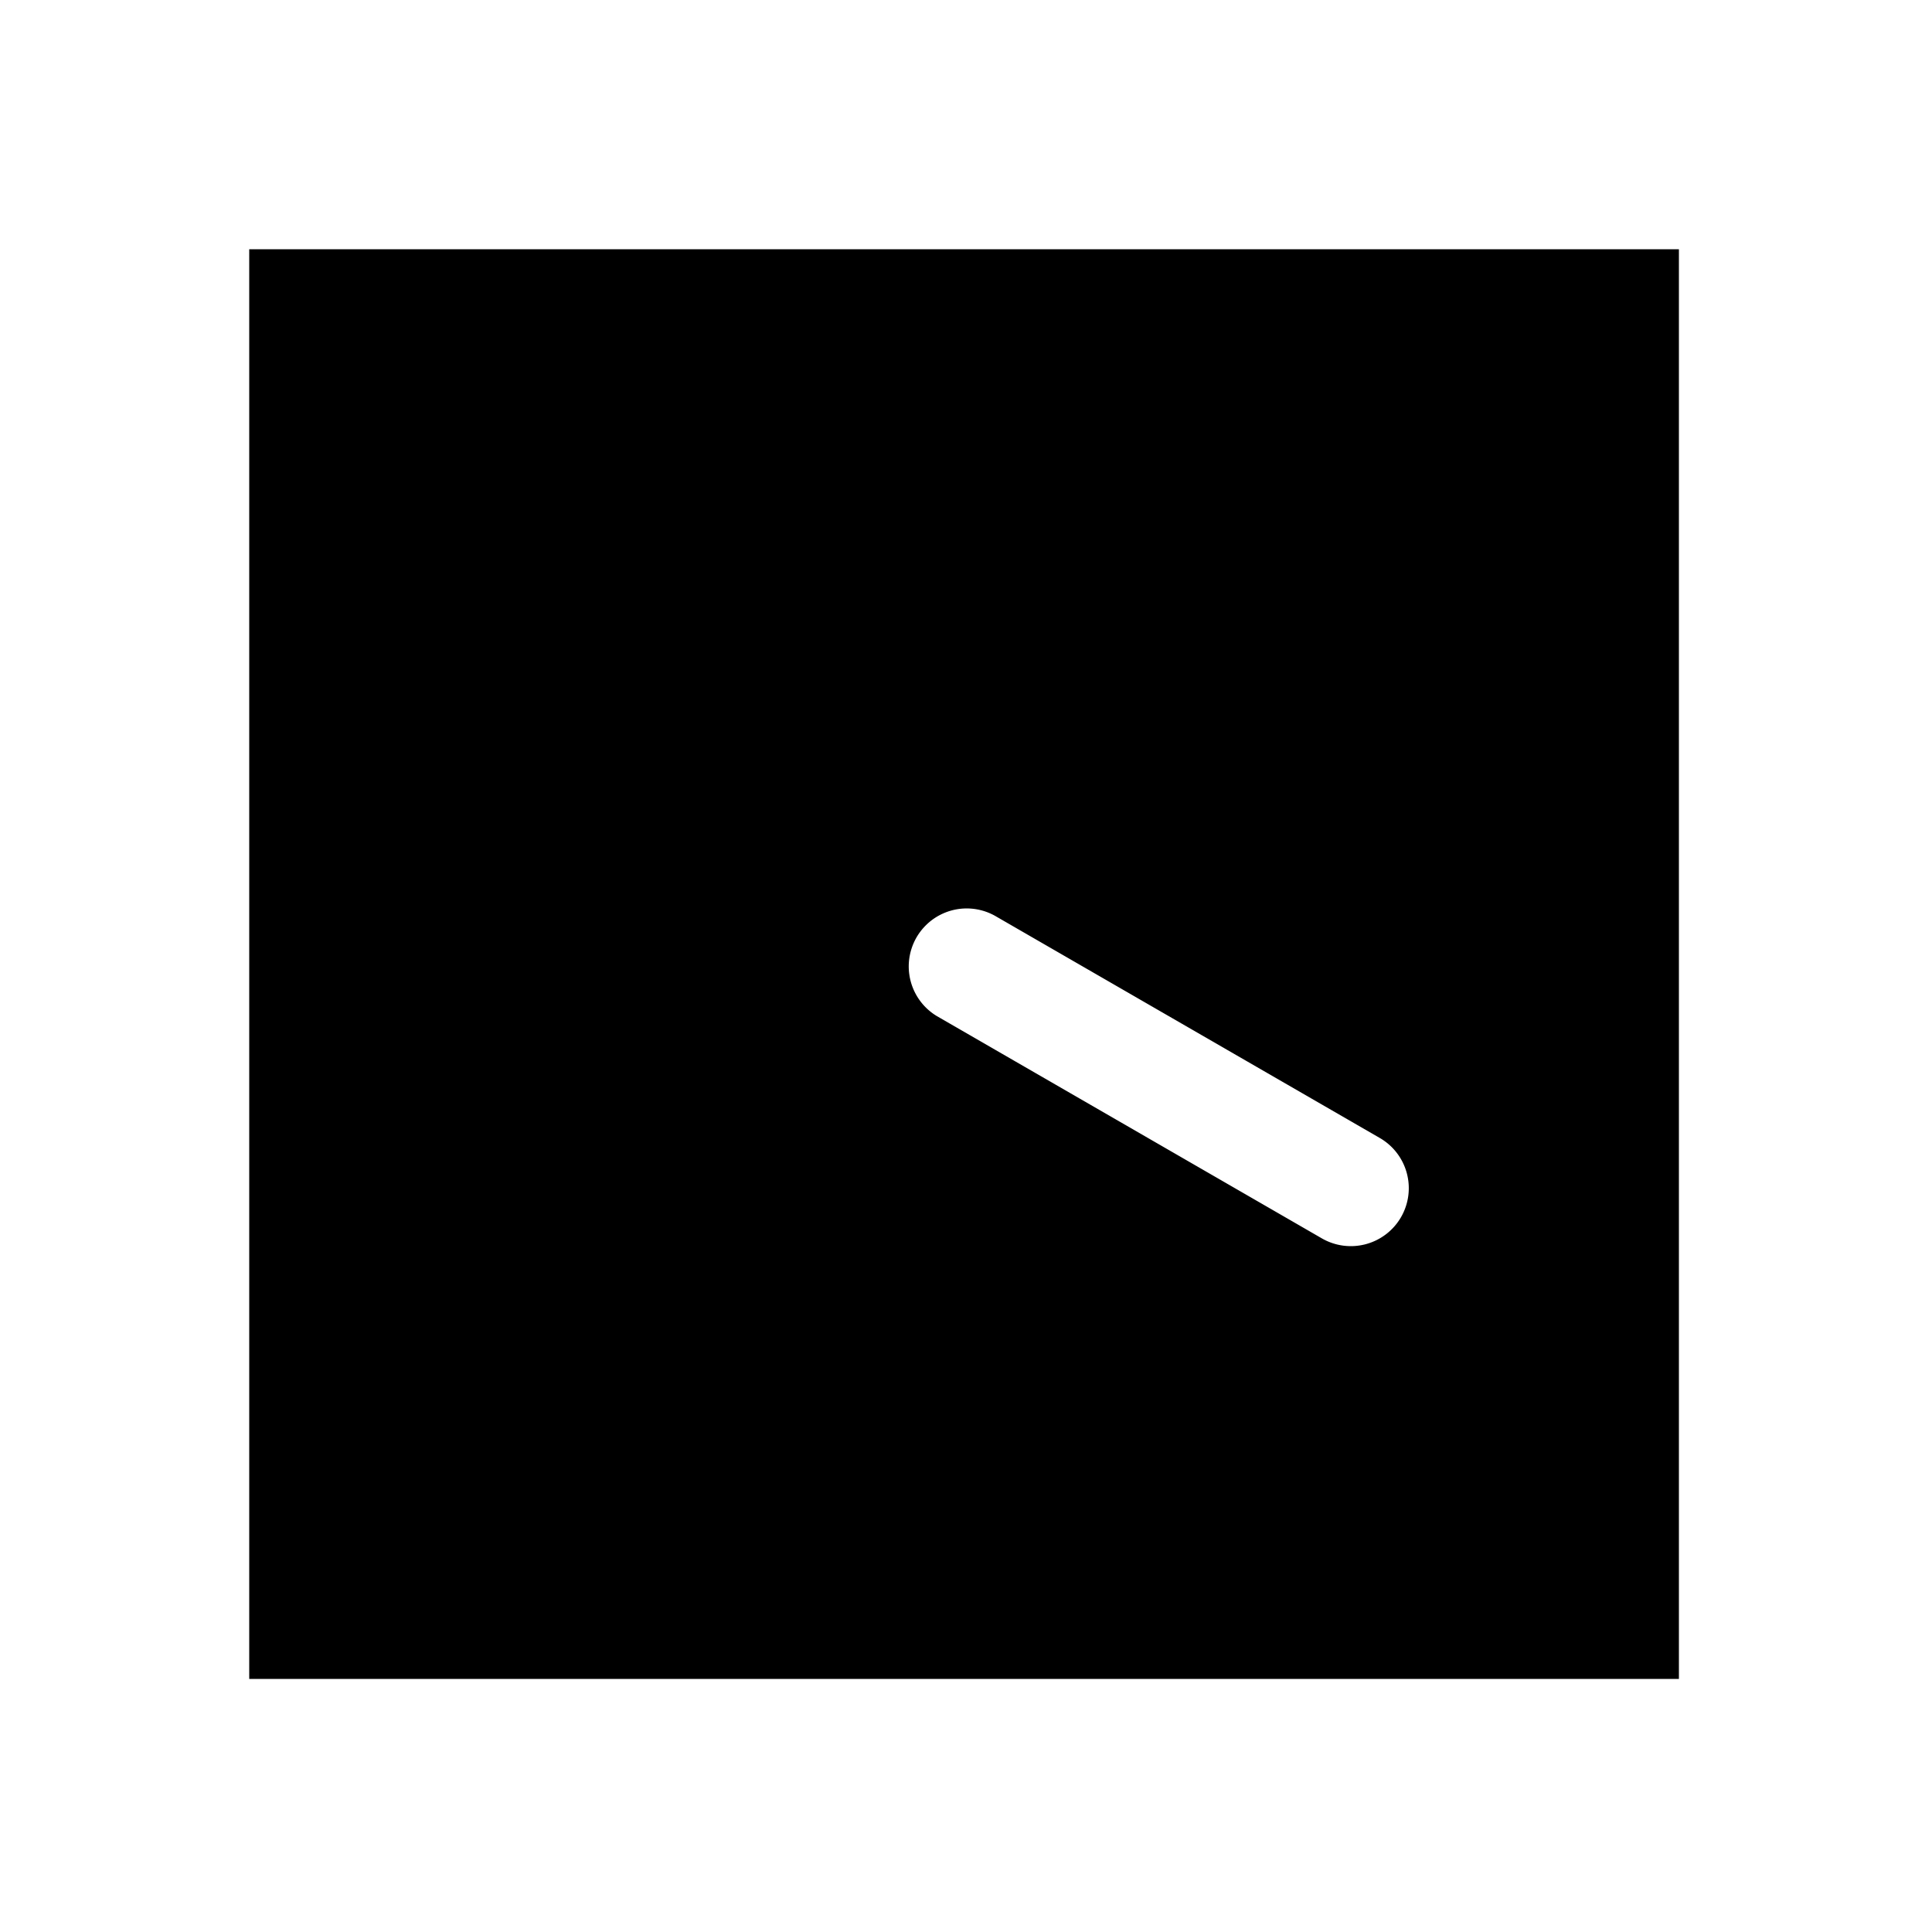 <svg xmlns="http://www.w3.org/2000/svg" width="1000" height="1000"><path d="M129 129v740h740V129H129zm373.307 341.273A30.003 30.003 0 0 1 515 474.02l129.904 75 .002.001 69.28 39.999a30 30 0 0 1 10.98 40.98 30 30 0 0 1-40.98 10.98l-69.282-40-129.904-75a30.003 30.003 0 0 1-14.326-21.476 30.003 30.003 0 0 1 31.633-34.23z" style="-inkscape-stroke:none"/></svg>